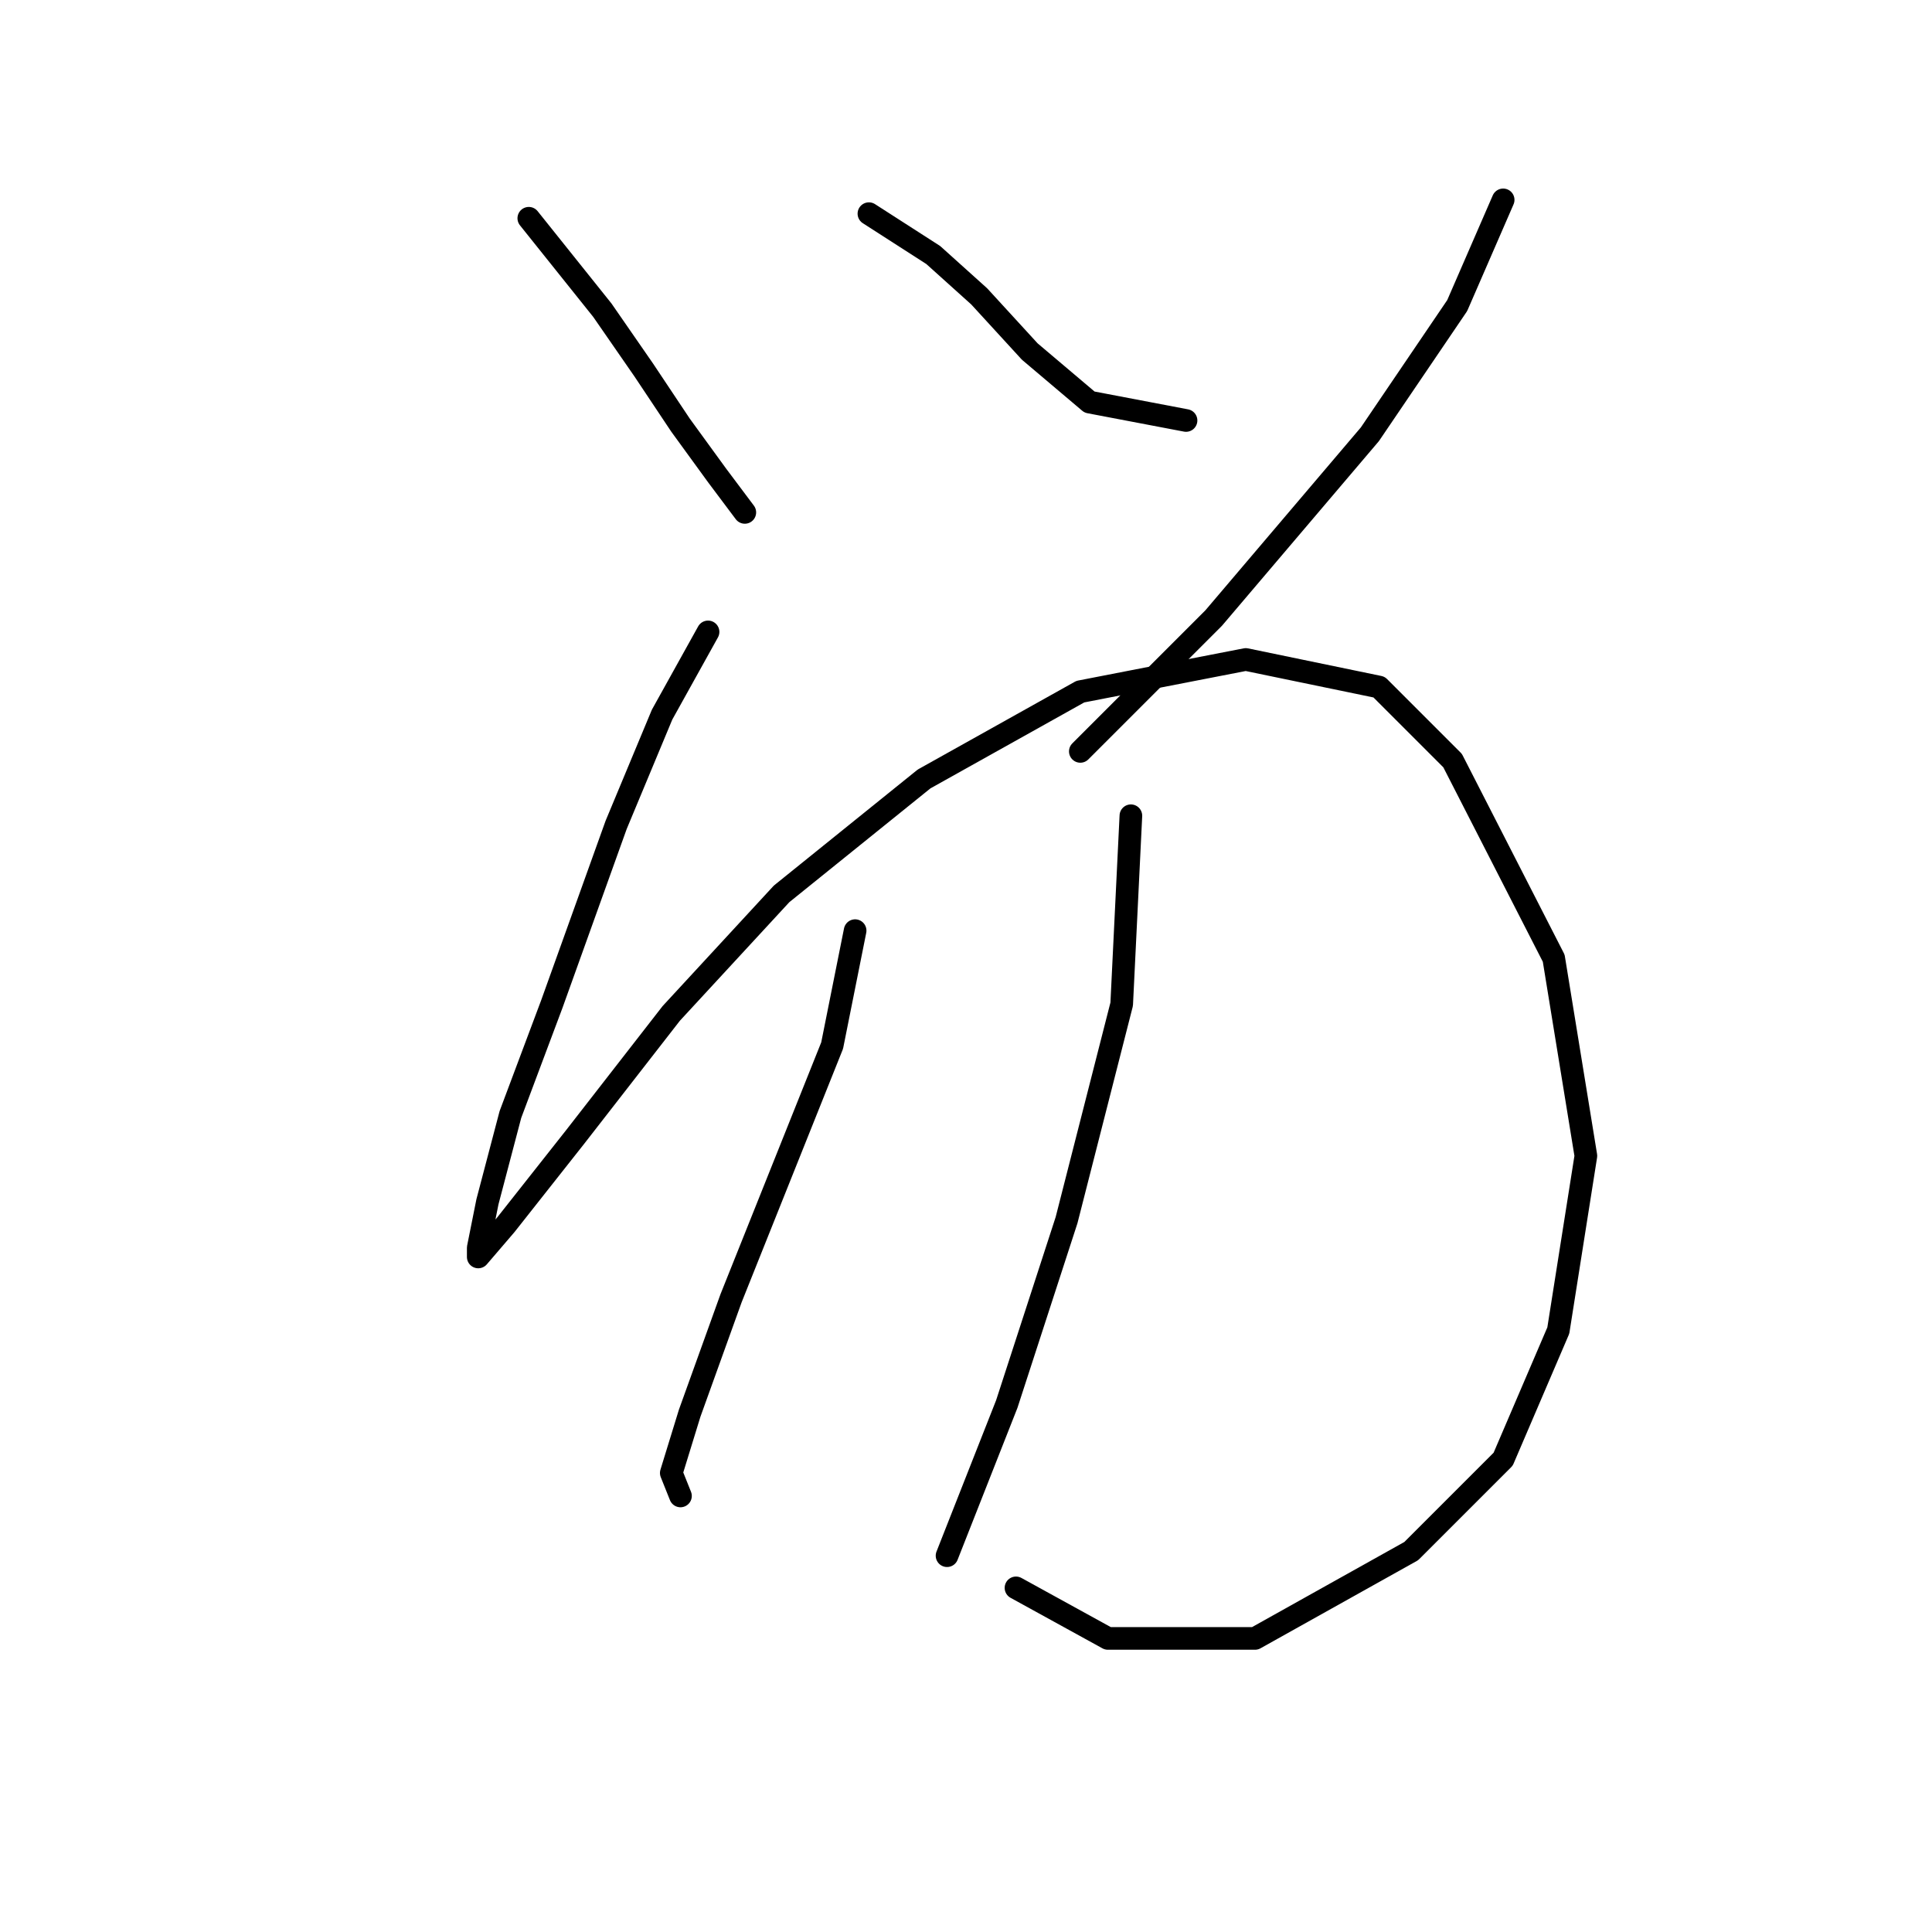<?xml version="1.0" standalone="no"?>
    <svg width="256" height="256" xmlns="http://www.w3.org/2000/svg" version="1.1">
    <polyline stroke="black" stroke-width="3" stroke-linecap="round" fill="transparent" stroke-linejoin="round" points="70.069 28.92 79.813 41.1 85.294 49.017 90.166 56.325 95.038 63.024 98.692 67.896 98.692 67.896 " />
        <polyline stroke="black" stroke-width="3" stroke-linecap="round" fill="transparent" stroke-linejoin="round" points="115.135 28.311 123.661 33.792 129.751 39.273 136.45 46.581 144.367 53.28 157.156 55.716 157.156 55.716 " />
        <polyline stroke="black" stroke-width="3" stroke-linecap="round" fill="transparent" stroke-linejoin="round" points="199.176 26.484 193.086 40.491 181.516 57.543 160.81 81.903 143.149 99.564 143.149 99.564 " />
        <polyline stroke="black" stroke-width="3" stroke-linecap="round" fill="transparent" stroke-linejoin="round" points="93.82 83.73 87.73 94.692 81.64 109.308 73.114 133.059 67.633 147.675 64.588 159.246 63.37 165.336 63.37 166.554 67.024 162.291 76.159 150.72 88.948 134.277 103.564 118.443 122.443 103.218 143.149 91.647 165.073 87.384 182.734 91.038 192.477 100.782 205.875 126.969 210.138 153.156 206.484 176.298 199.176 193.349 186.996 205.529 166.291 217.1 146.803 217.1 134.623 210.401 134.623 210.401 " />
        <polyline stroke="black" stroke-width="3" stroke-linecap="round" fill="transparent" stroke-linejoin="round" points="113.308 123.315 110.263 138.54 104.173 153.765 96.865 172.035 91.384 187.259 88.948 195.176 90.166 198.221 90.166 198.221 " />
        <polyline stroke="black" stroke-width="3" stroke-linecap="round" fill="transparent" stroke-linejoin="round" points="149.848 108.09 148.63 133.059 141.322 161.682 133.405 186.041 125.488 206.138 125.488 206.138 " />
        </svg>